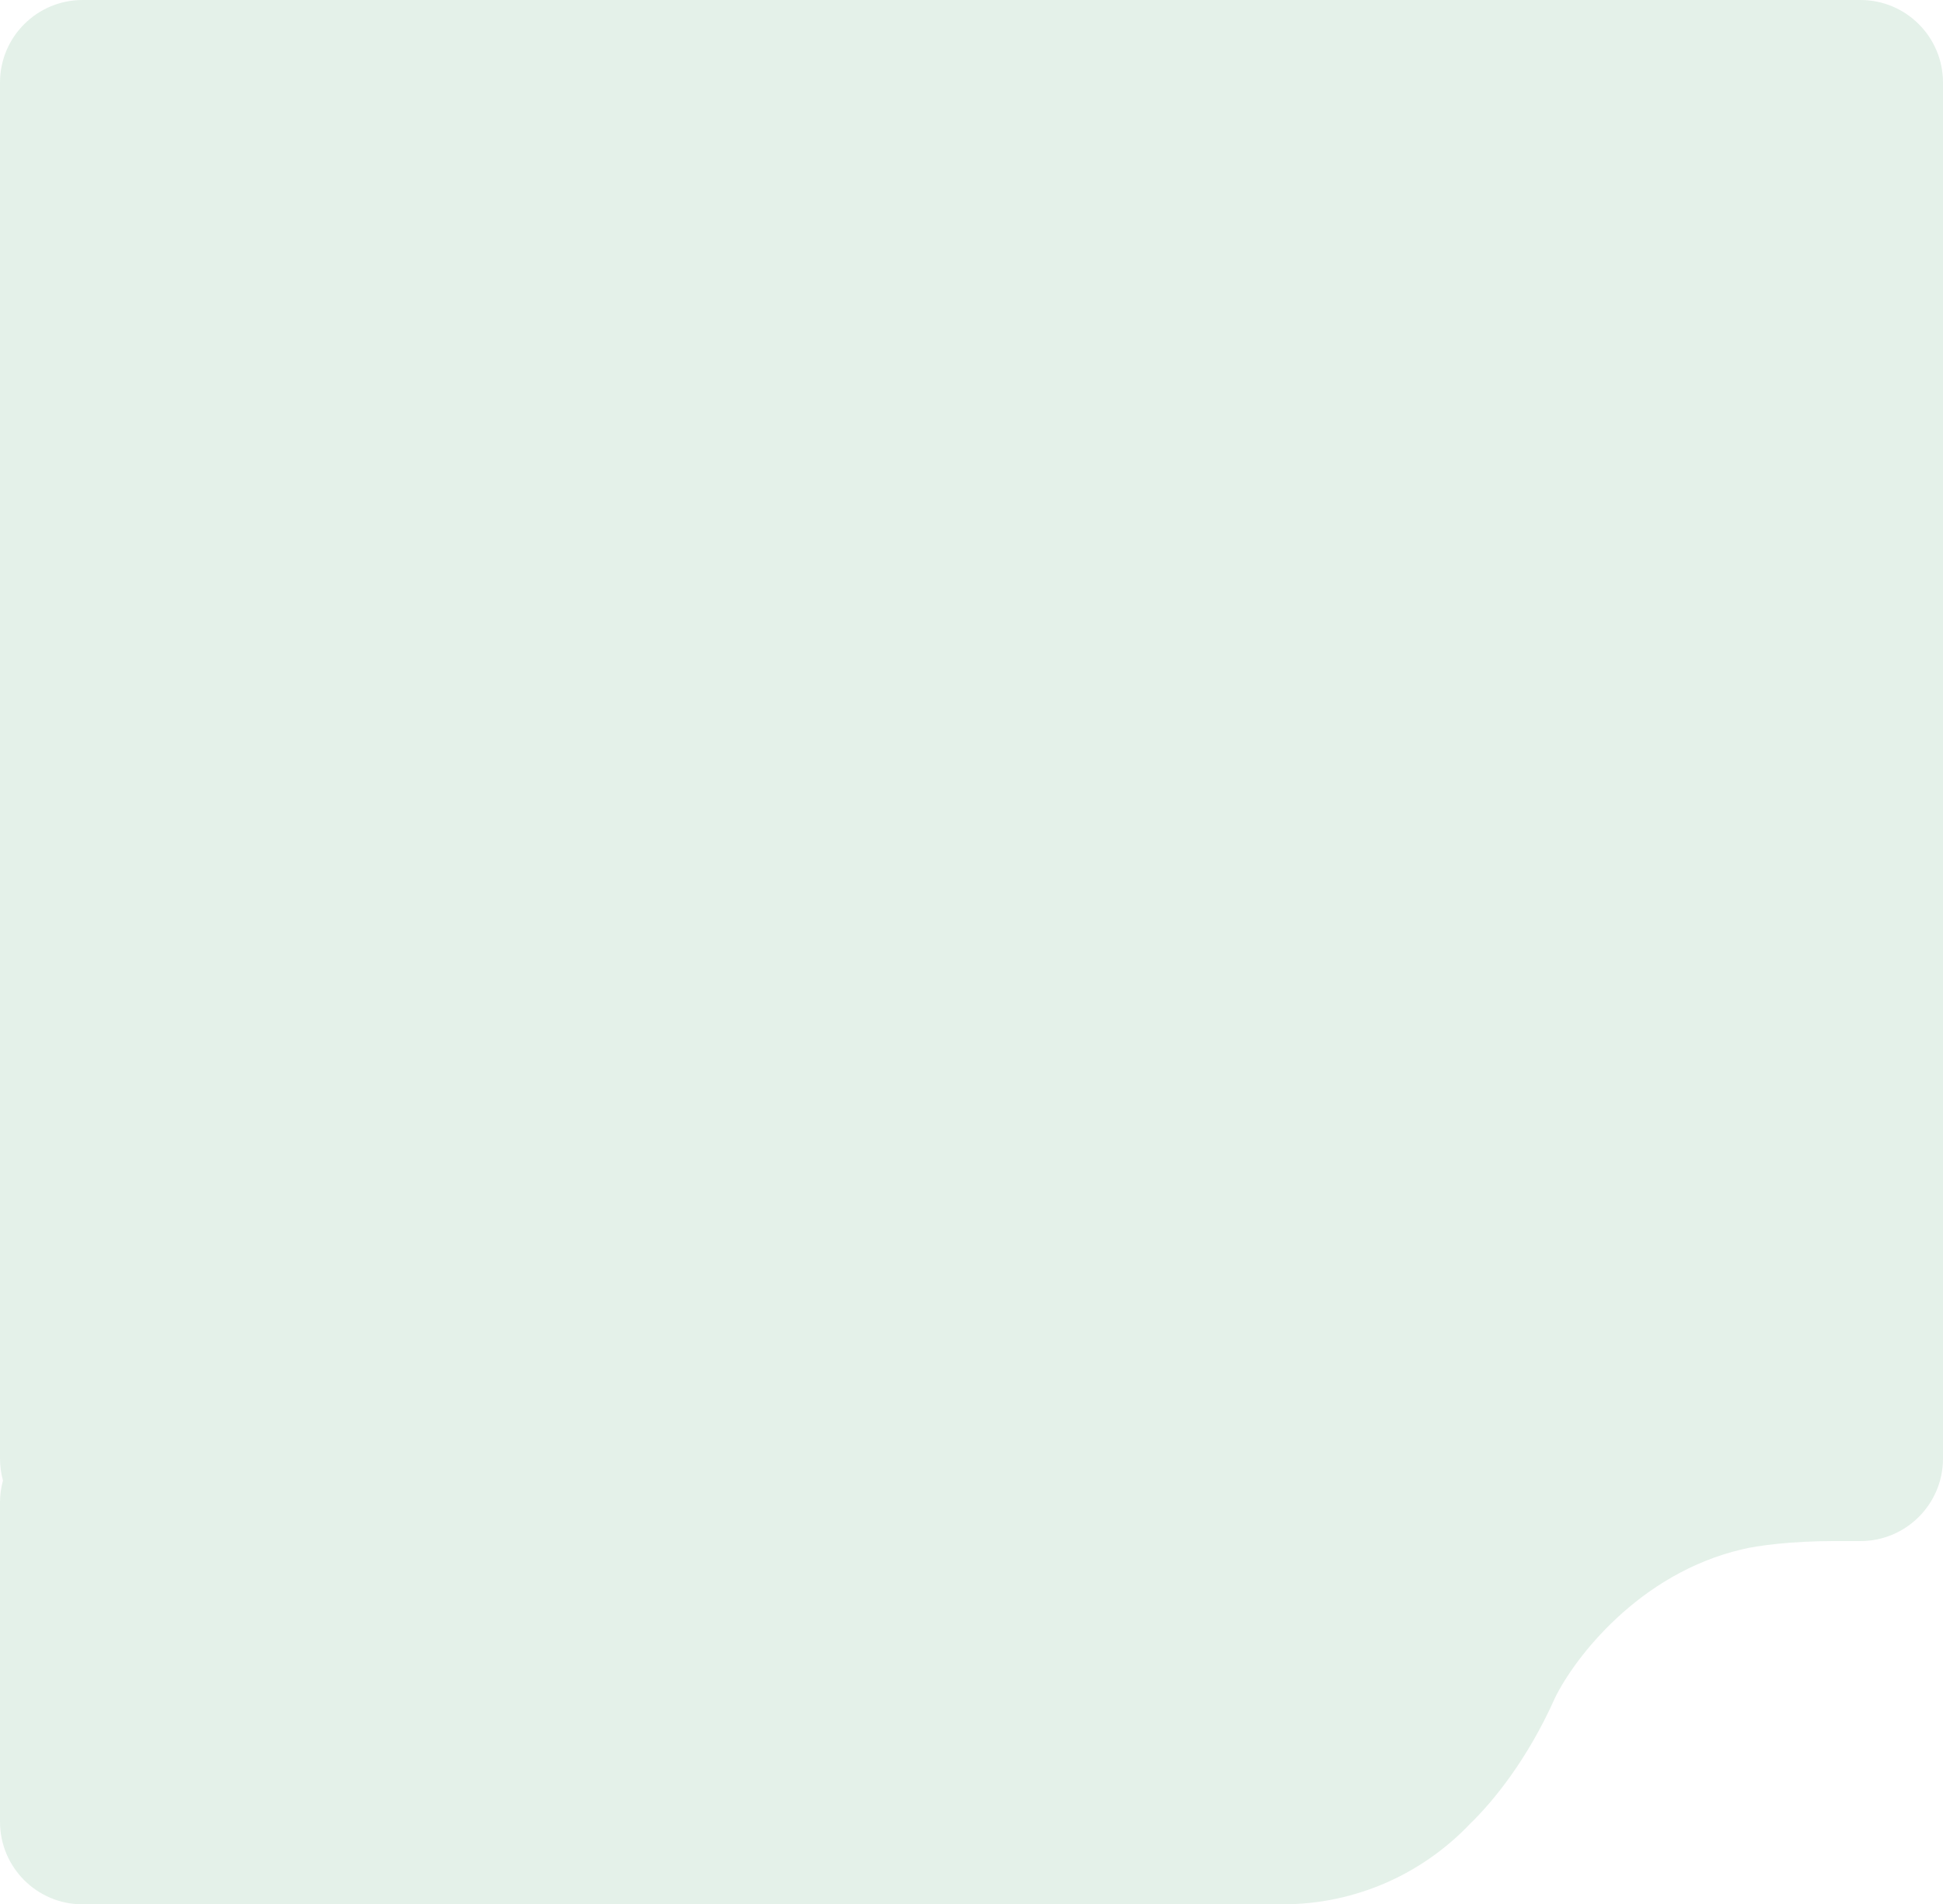 <svg width="353" height="346" viewBox="0 0 353 346" fill="none" xmlns="http://www.w3.org/2000/svg">
<path fill-rule="evenodd" clip-rule="evenodd" d="M0 15C0 6.716 6.716 0 15 0H338C346.284 0 353 6.716 353 15V265C353 273.284 346.284 280 338 280H333C325.5 280 319.167 280.833 316.5 281.5C297.7 285.9 286 301.333 282.5 308.5C277.558 319.619 271.305 327.28 267.1 331.345C258.536 340.371 246.425 346 233 346H15C6.716 346 0 339.284 0 331V273C0 271.615 0.188 270.273 0.539 269C0.188 267.727 0 266.385 0 265V15Z" fill="#7CBB94" fill-opacity="0.2"/>
</svg>
